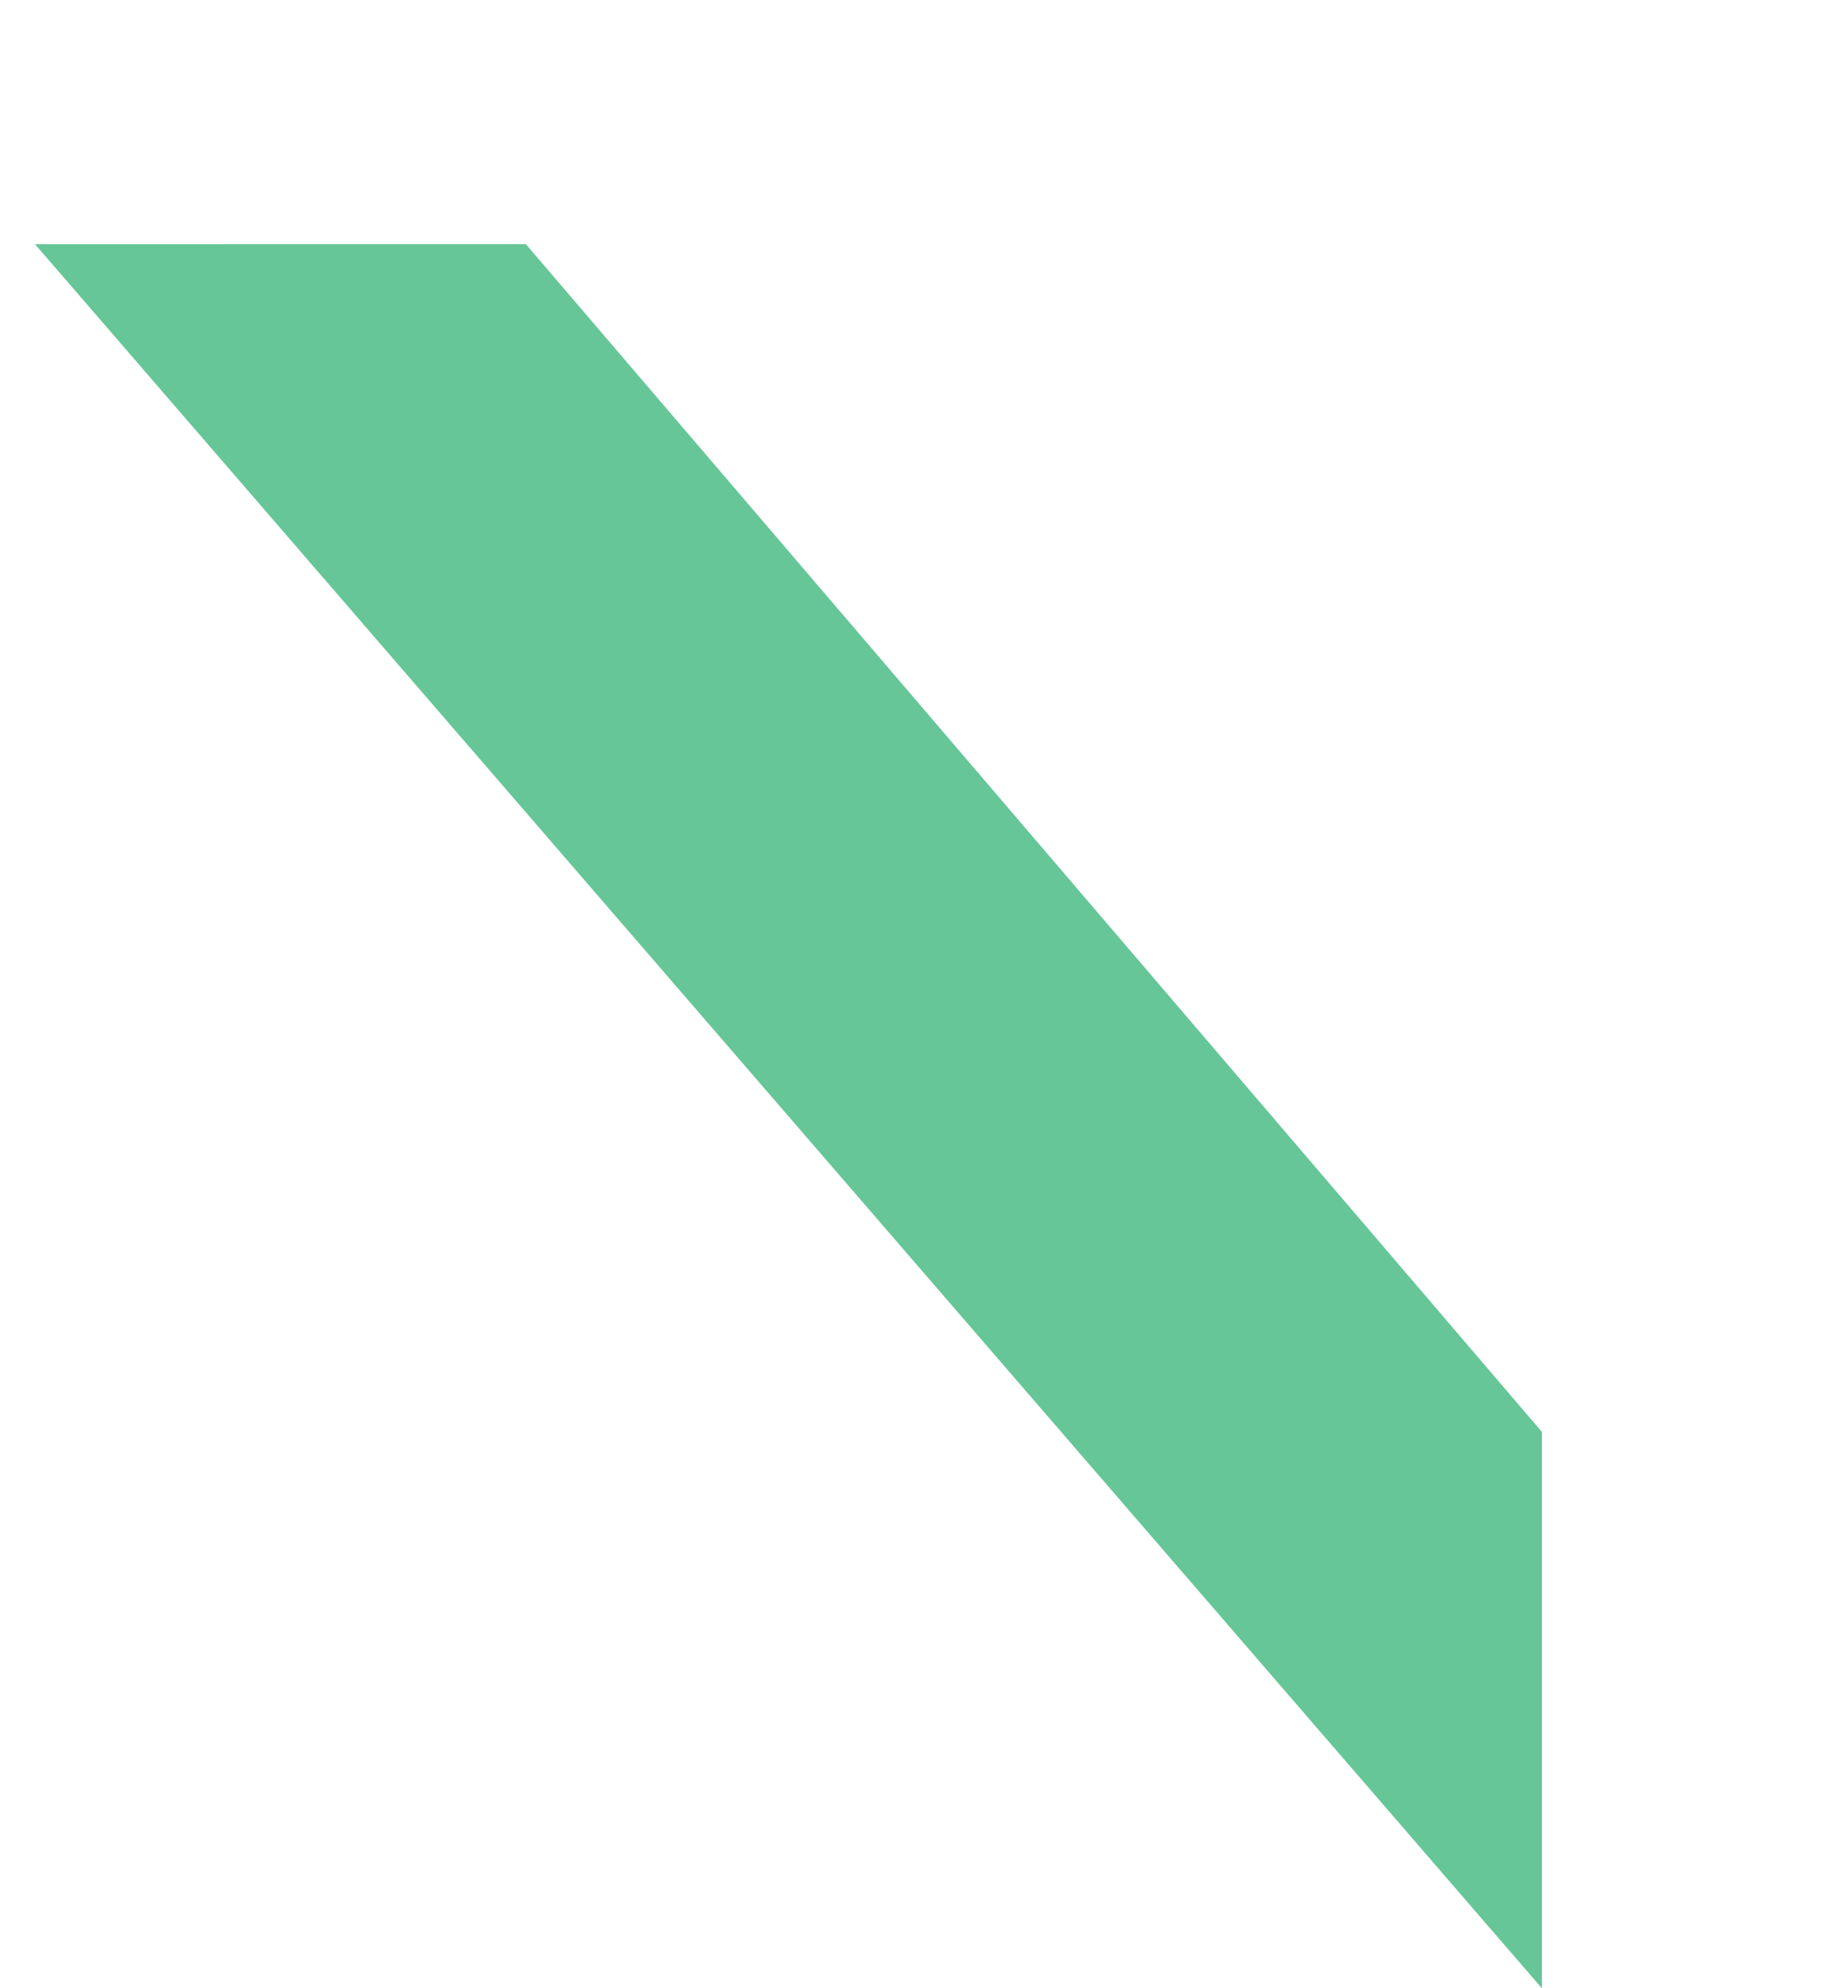 <svg xmlns="http://www.w3.org/2000/svg" width="33.882" height="36.45" viewBox="0 0 33.882 36.45">
  <path id="Path_7891" data-name="Path 7891" d="M2.1-4.411,8.789,1.611,8.063,30.258l-6.825,7.58Z" transform="translate(2.032 9.159) rotate(-42)" fill="#66c698"/>
</svg>
